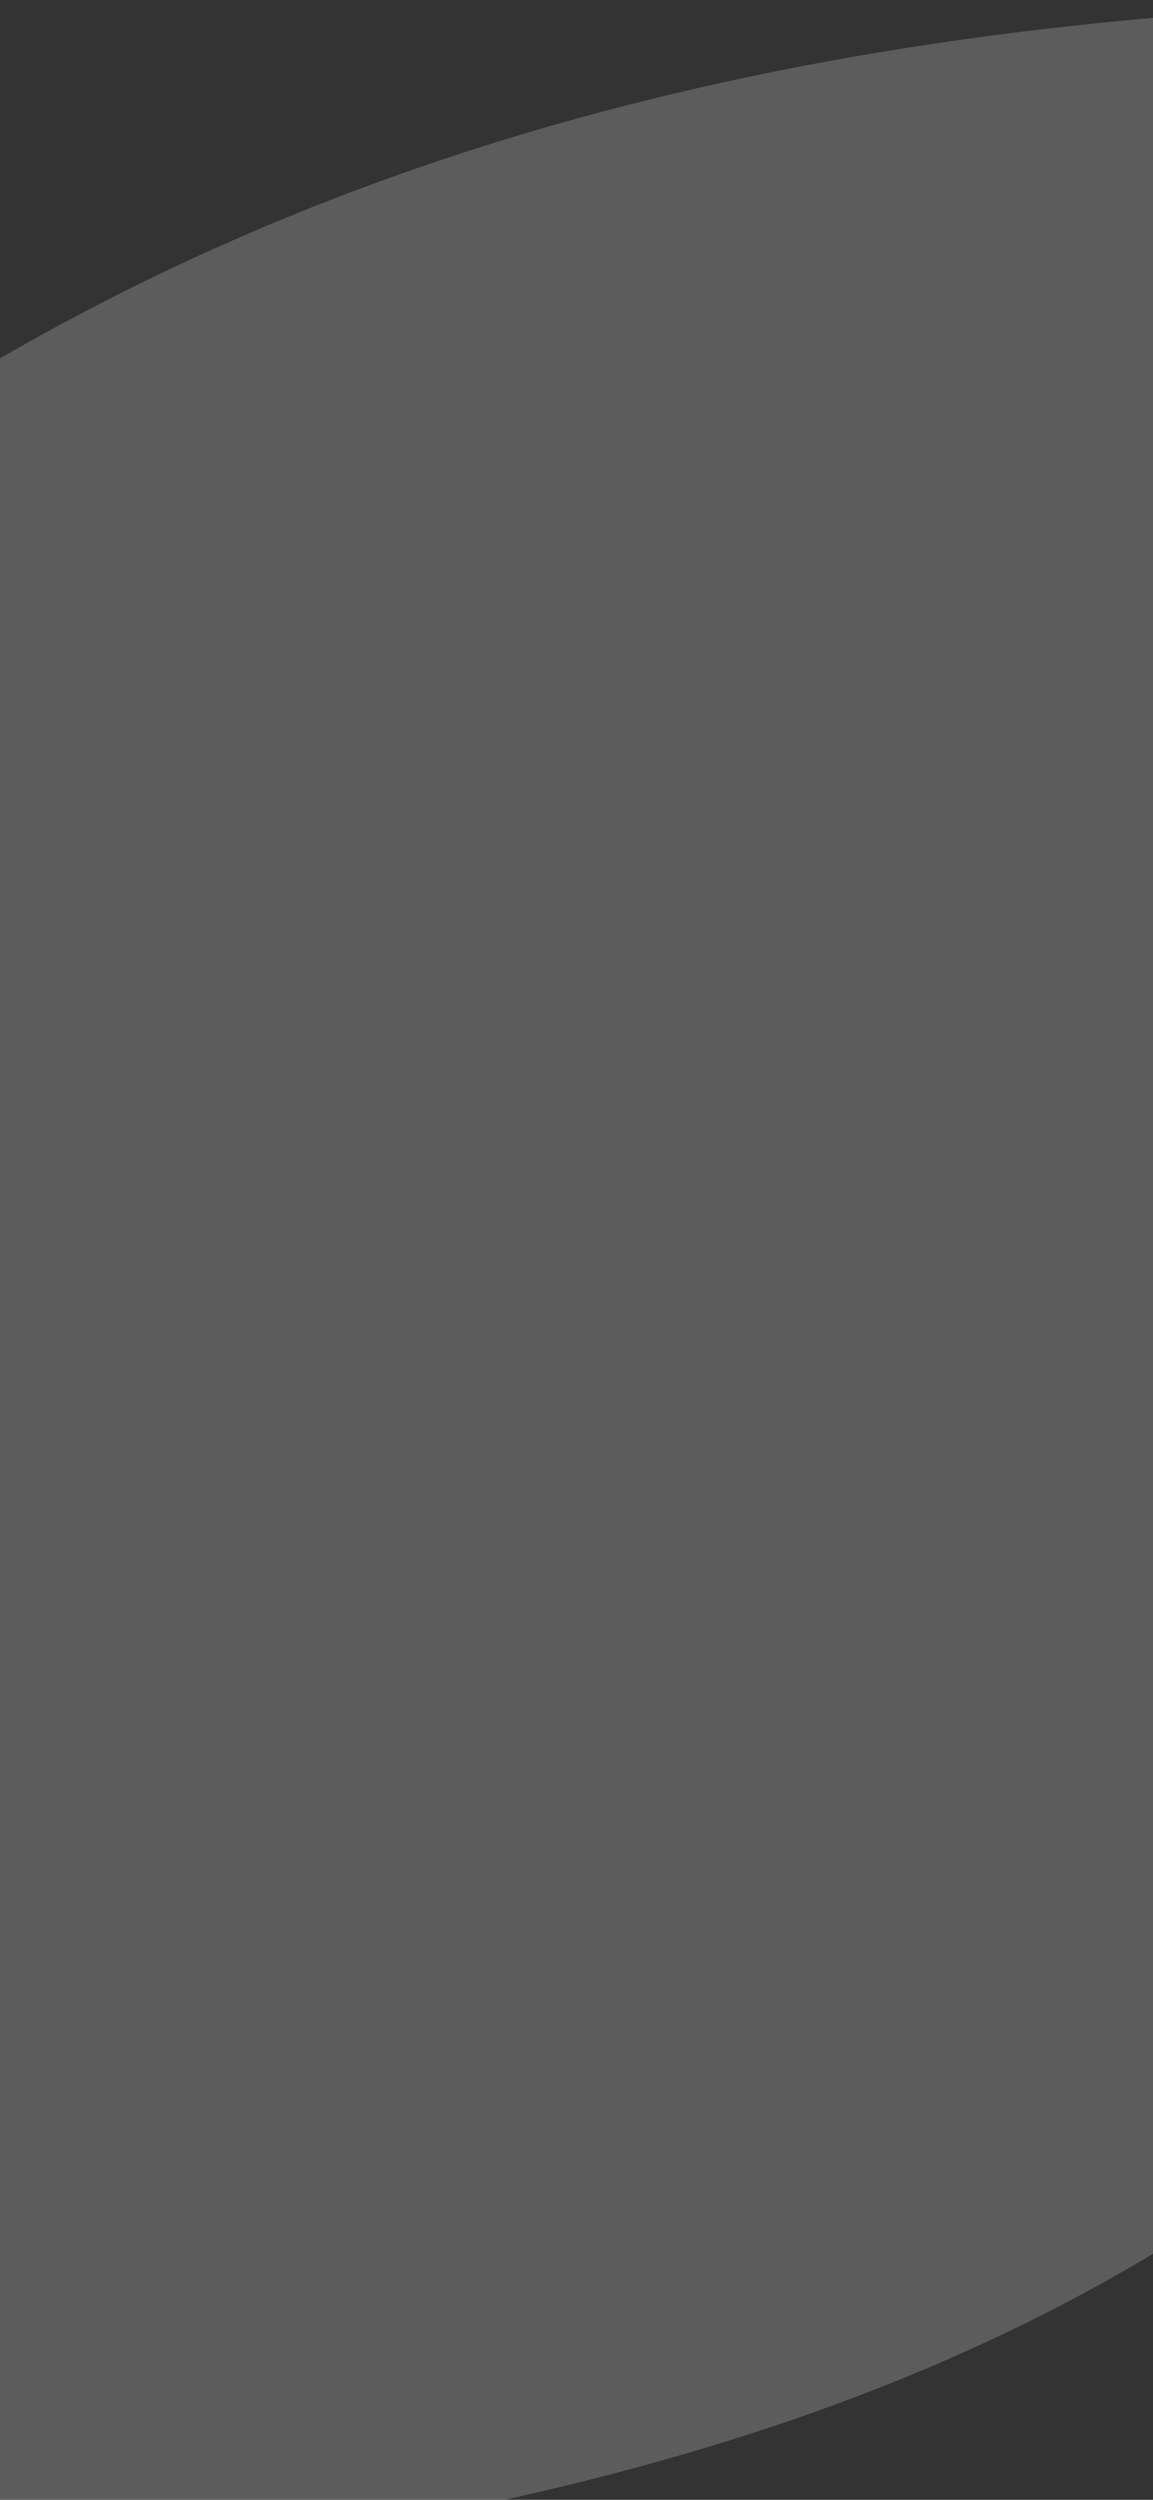 <svg width="430" height="932" viewBox="0 0 430 932" fill="none" xmlns="http://www.w3.org/2000/svg">
<rect x="0" y="0" width="430" height="932" fill="#333333" stroke="none"/>
<g opacity="0.2" clip-path="url(#clip0_4_121)">
<path d="M866 11.715C859.797 82.995 849.37 153.844 834.774 223.888C784.032 463.397 678.645 669.062 465.193 817.453C383.225 874.726 289.165 909.872 186.763 932.306H-508.011L-616 920.285C-516.127 610.367 -314.947 343.072 -44.828 161.408C147.731 33.844 363.632 0 591.473 0C652.7 0 714.999 2.603 778.828 6.508C807.528 7.657 837.376 9.112 866 11.715Z" fill="white"/>
</g>
<defs>
<clipPath id="clip0_4_121">
<rect width="1482" height="932" fill="white" transform="translate(-616)"/>
</clipPath>
</defs>
</svg>

